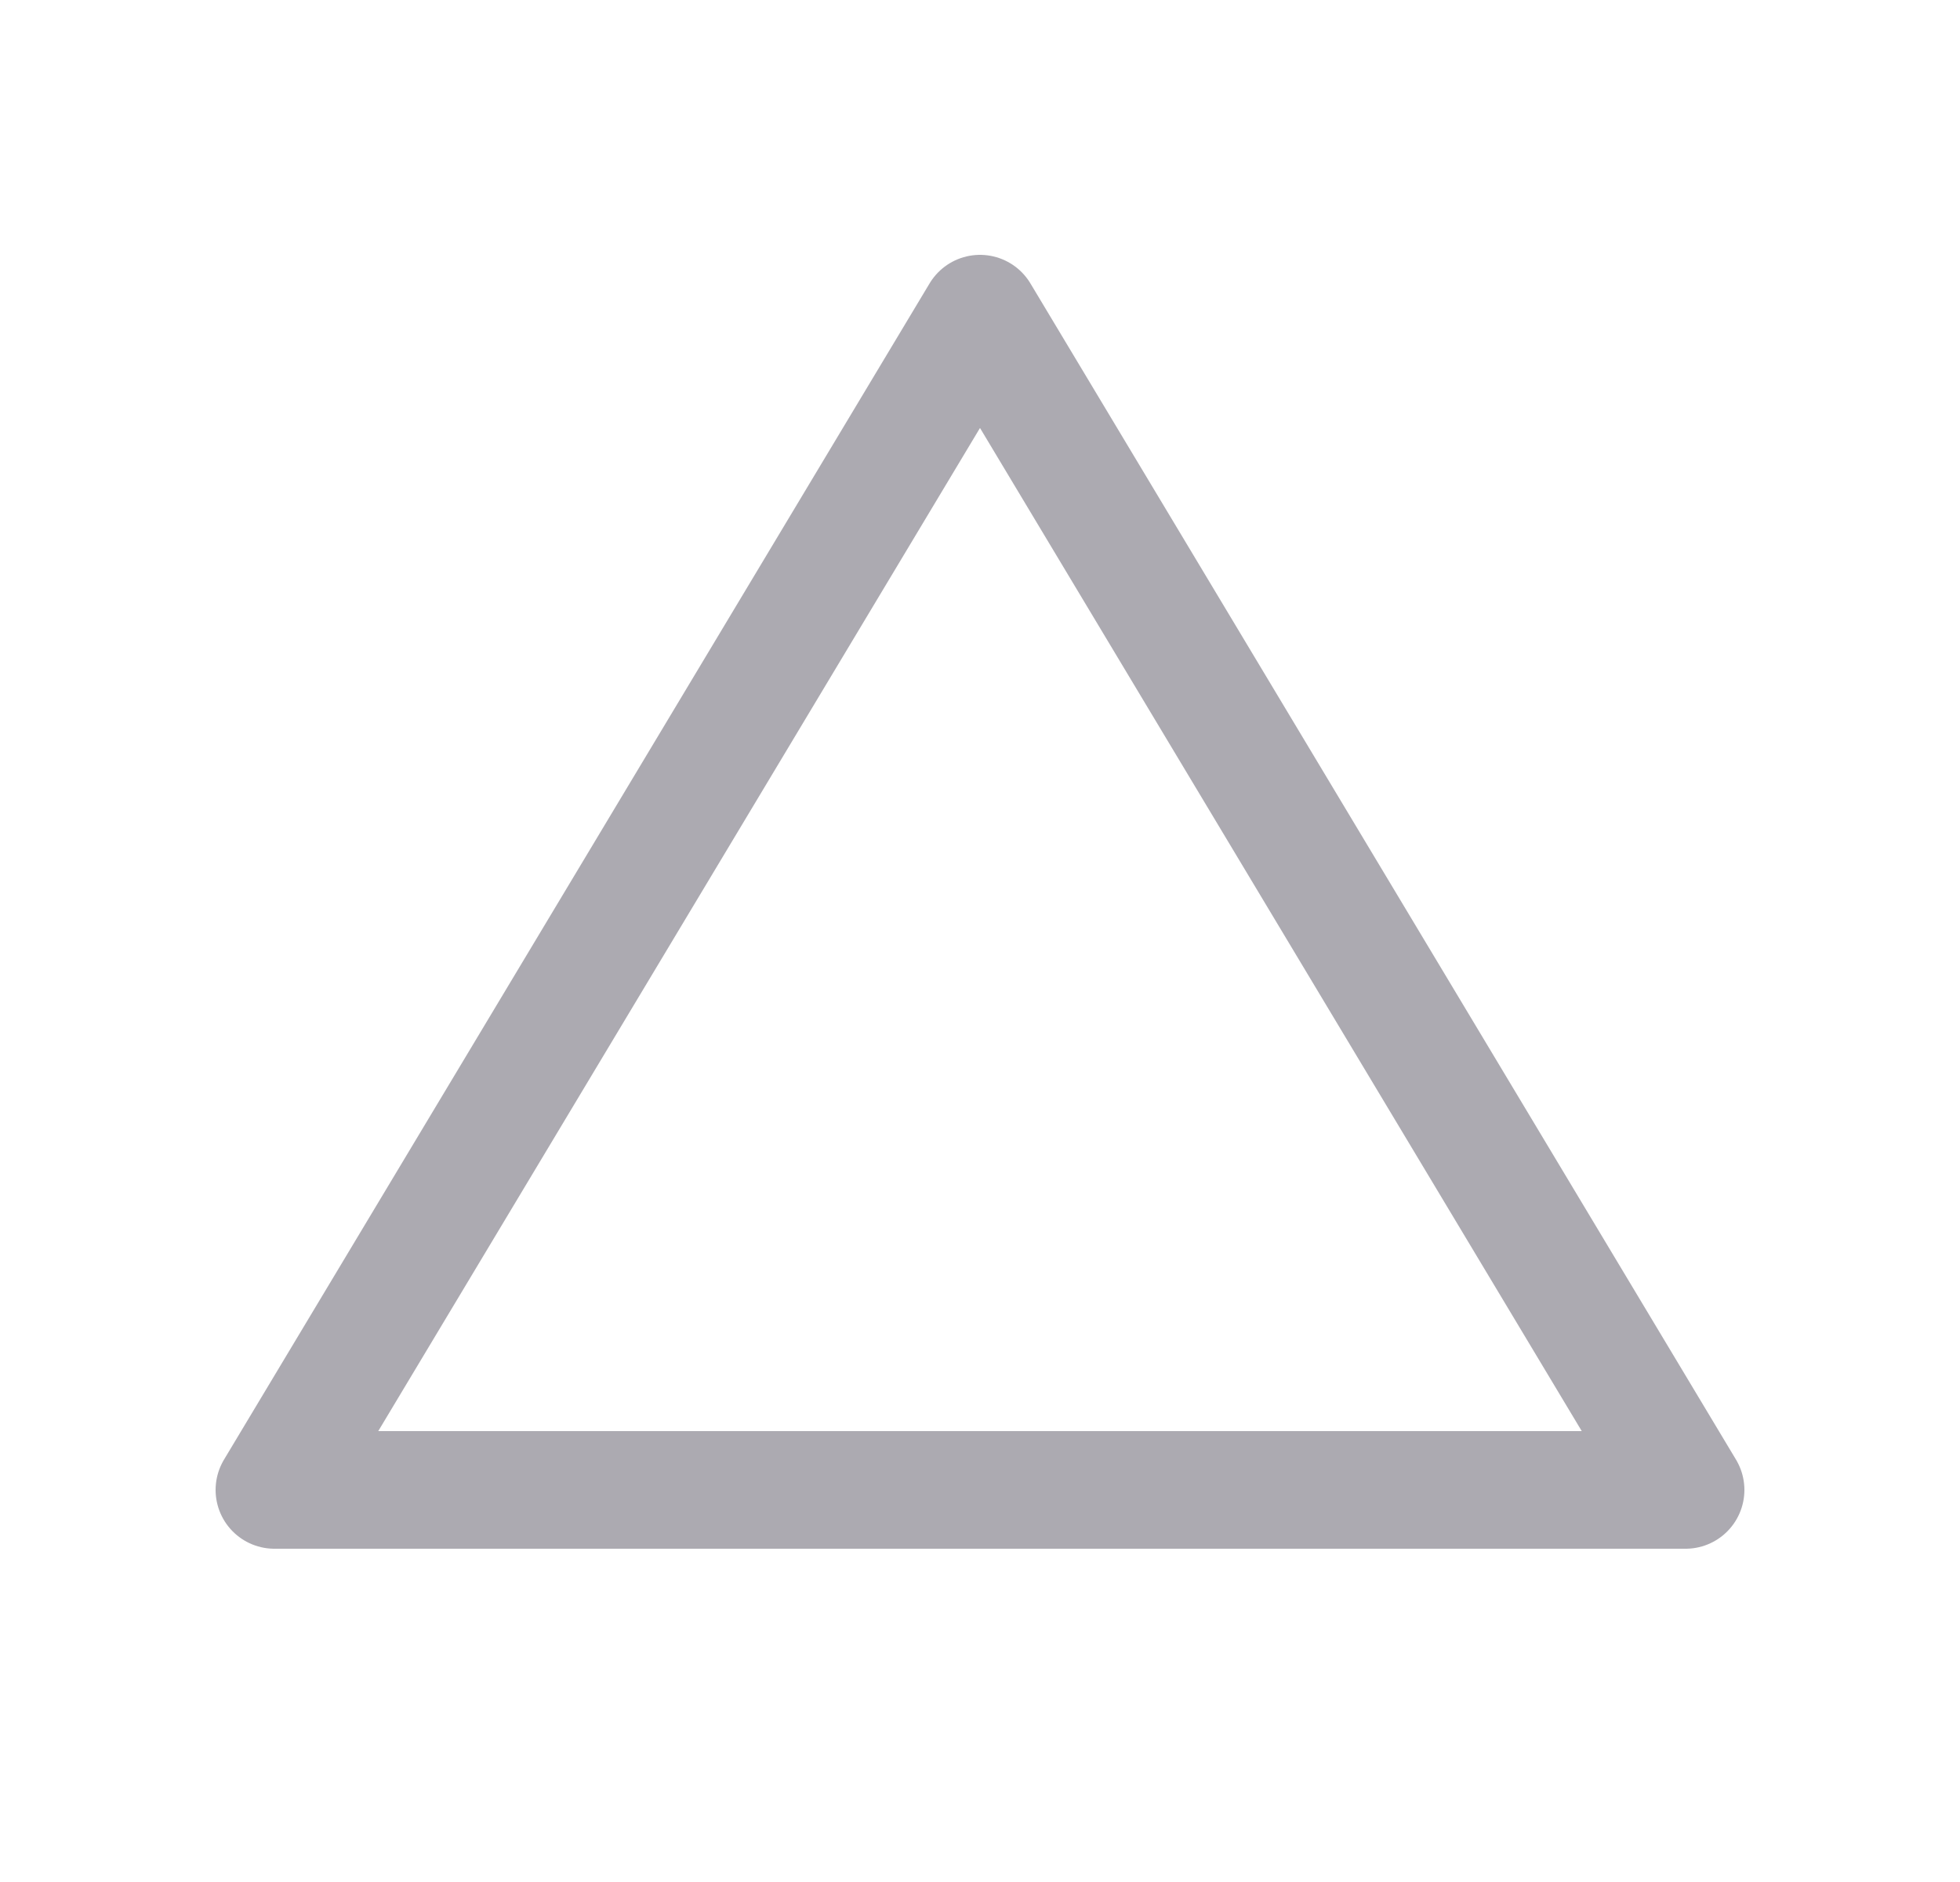 <svg width="25" height="24" viewBox="0 0 25 24" fill="none" xmlns="http://www.w3.org/2000/svg">
<path fill-rule="evenodd" clip-rule="evenodd" d="M3.5 19H21.5L12.5 4L3.5 19Z" stroke="#ACAAB1" stroke-width="1.5" stroke-linecap="round" stroke-linejoin="round"/>
</svg>

